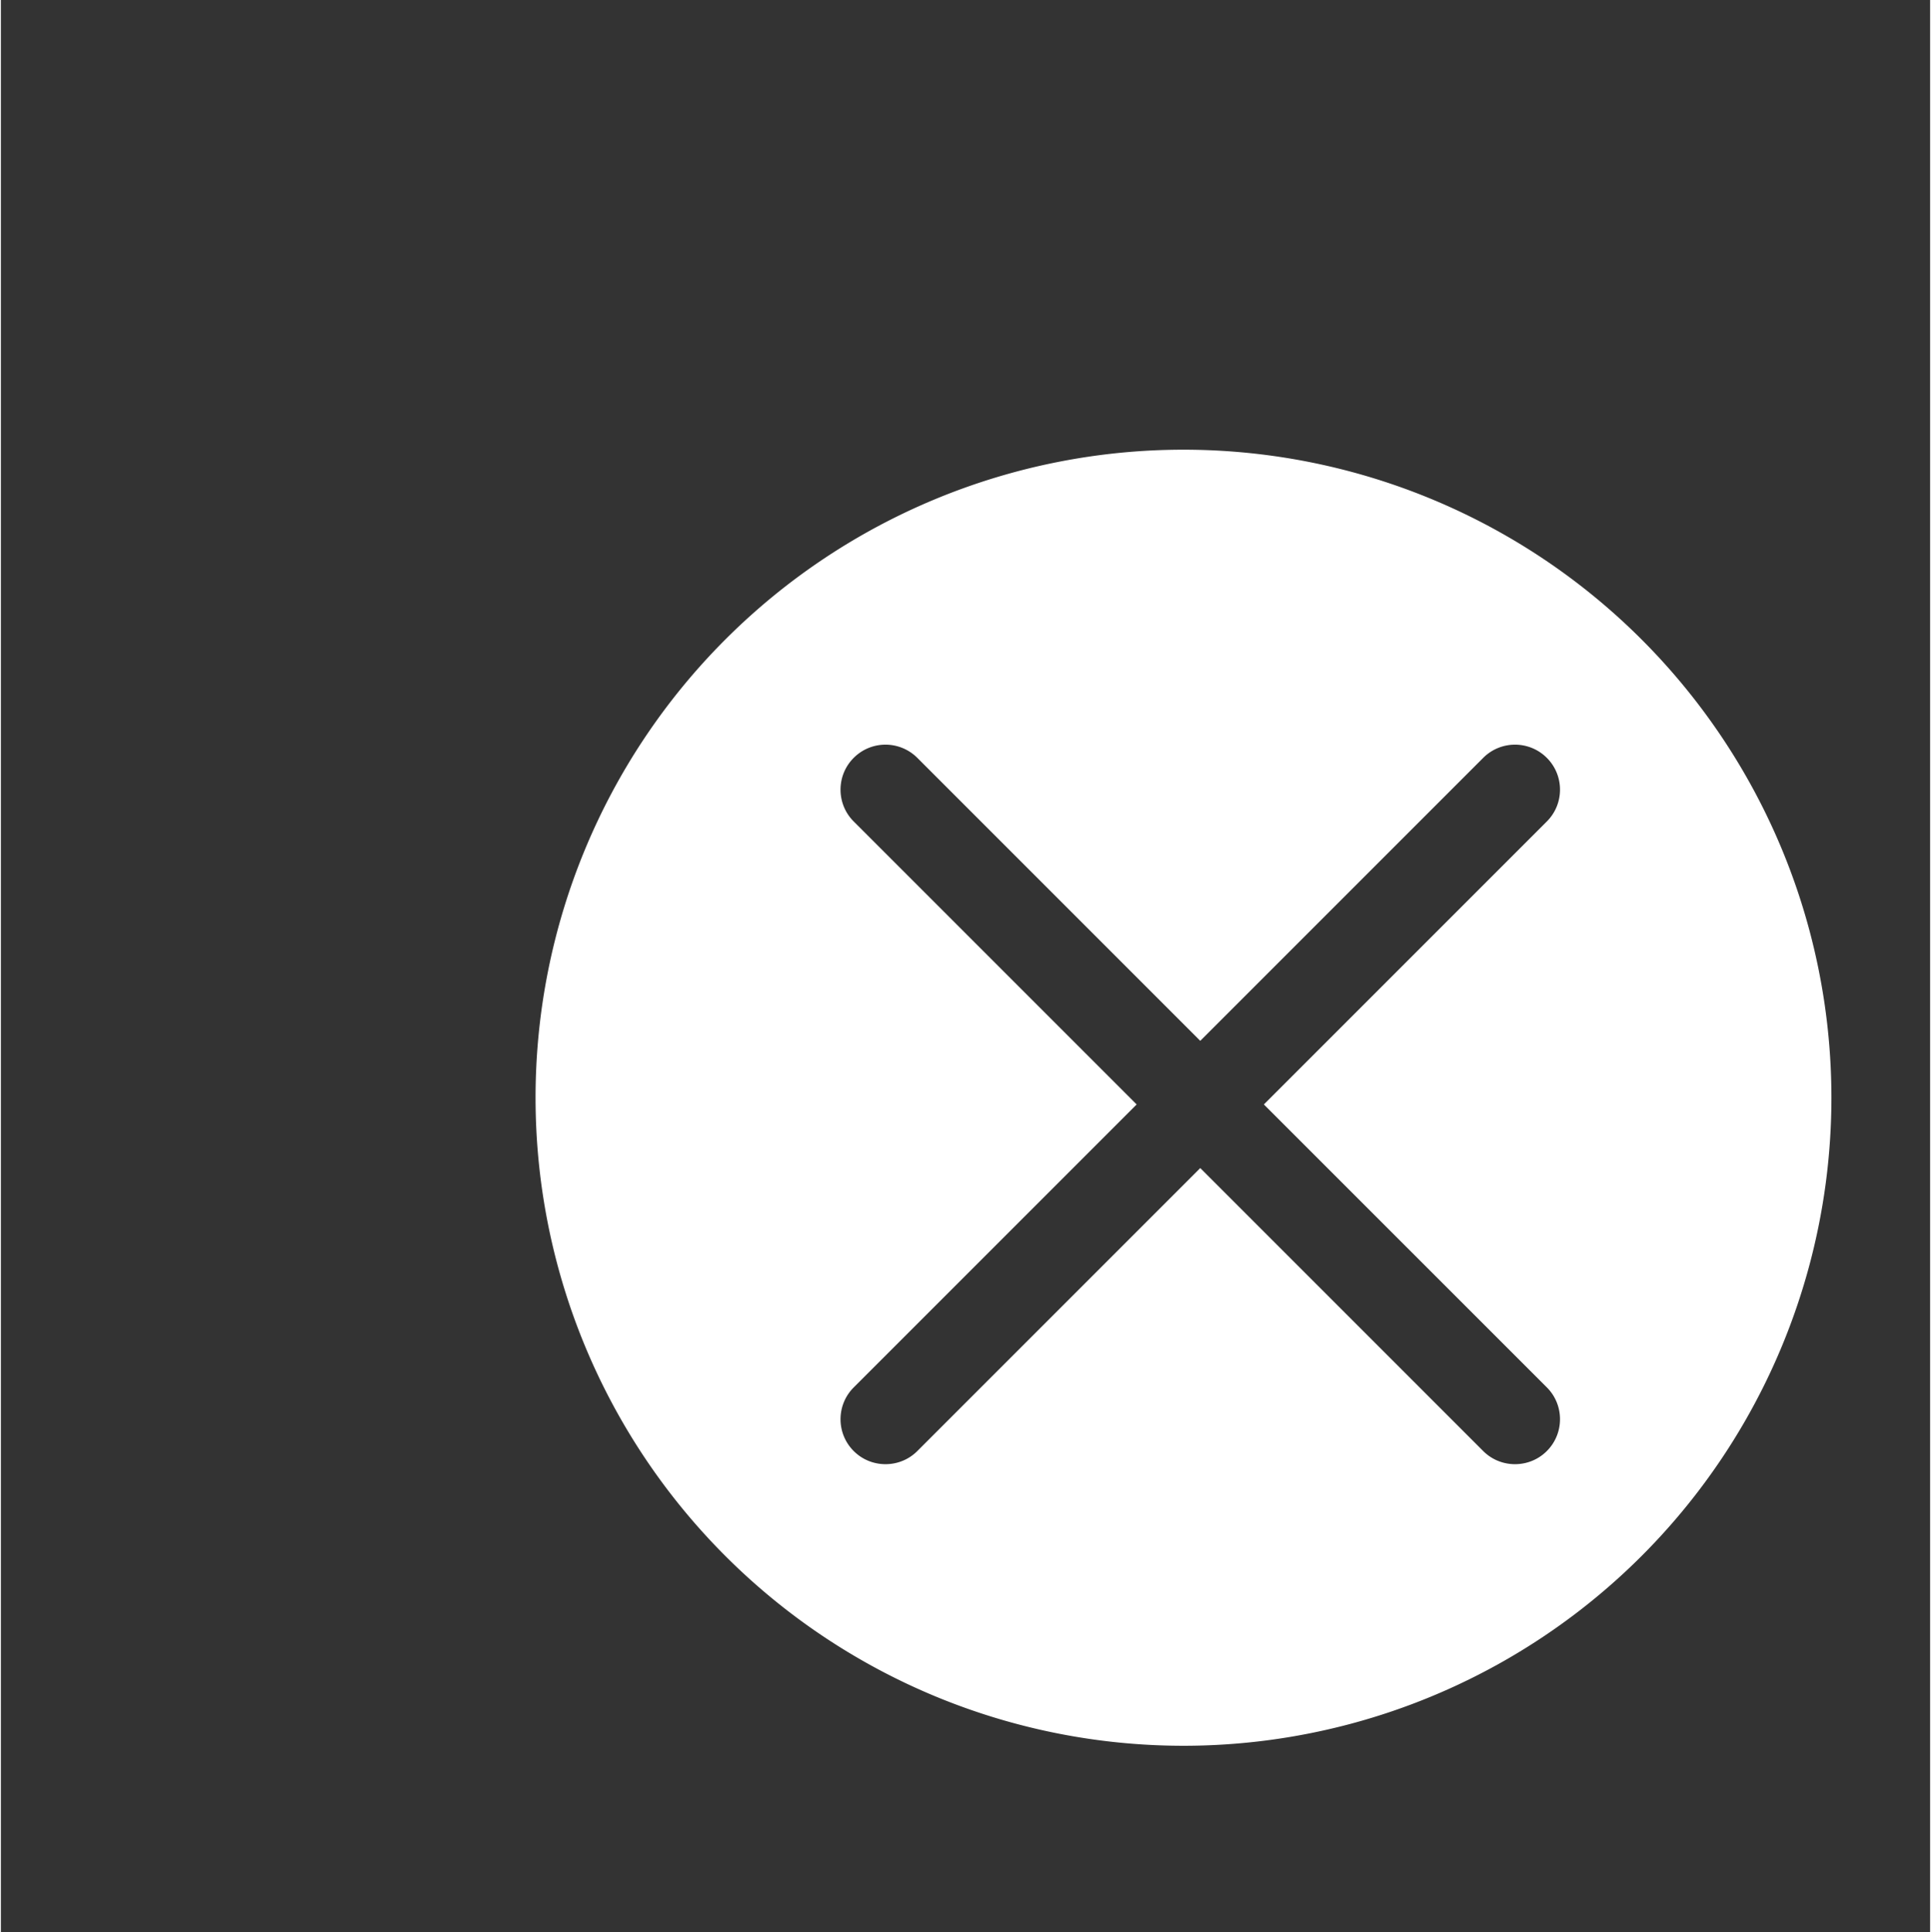 <?xml version="1.0" encoding="UTF-8" standalone="no"?>
<!-- Generator: Adobe Illustrator 19.0.0, SVG Export Plug-In . SVG Version: 6.00 Build 0)  -->

<svg
   version="1.1"
   id="Capa_1"
   x="0px"
   y="0px"
   viewBox="0 0 70.794 70.888"
   xml:space="preserve"
   sodipodi:docname="close-icon.svg"
   width="234.794"
   height="234.888"
   xmlns:inkscape="http://www.inkscape.org/namespaces/inkscape"
   xmlns:sodipodi="http://sodipodi.sourceforge.net/DTD/sodipodi-0.dtd"
   xmlns="http://www.w3.org/2000/svg"
   xmlns:svg="http://www.w3.org/2000/svg"><rect x="0" y="0" width="70.794" height="70.888" fill="#333333" stroke="none"/><defs
   id="defs7" /><sodipodi:namedview
   id="namedview5"
   pagecolor="#ffffff"
   bordercolor="#000000"
   borderopacity="0.25"
   inkscape:showpageshadow="2"
   inkscape:pageopacity="0.0"
   inkscape:pagecheckerboard="0"
   inkscape:deskcolor="#d1d1d1"
   showgrid="false" />
	
<path
   id="path342"
   style="fill:#ffffff;fill-opacity:1;stroke:#000000;stroke-width:1.327;stroke-opacity:0"
   d="M 43.395,16.5 A 23.777,23.777 0 0 0 19.62,40.278 23.777,23.777 0 0 0 43.395,64.055 23.777,23.777 0 0 0 67.172,40.278 23.777,23.777 0 0 0 43.395,16.5 Z M 32.461,27.323 c 0.422,0 0.845,0.162 1.168,0.484 L 44.012,38.19 54.395,27.807 c 0.645,-0.645 1.689,-0.645 2.334,0 0.645,0.644 0.645,1.69 0,2.334 l -10.383,10.383 10.383,10.381 c 0.645,0.644 0.645,1.691 0,2.336 -0.323,0.323 -0.746,0.482 -1.168,0.482 -0.422,0 -0.844,-0.16 -1.166,-0.482 L 44.012,42.858 33.629,53.241 c -0.323,0.323 -0.746,0.482 -1.168,0.482 -0.422,0 -0.844,-0.16 -1.166,-0.482 -0.645,-0.644 -0.645,-1.69 0,-2.334 L 41.678,40.524 31.295,30.141 c -0.645,-0.644 -0.645,-1.69 0,-2.334 0.323,-0.323 0.744,-0.484 1.166,-0.484 z" /></svg>
